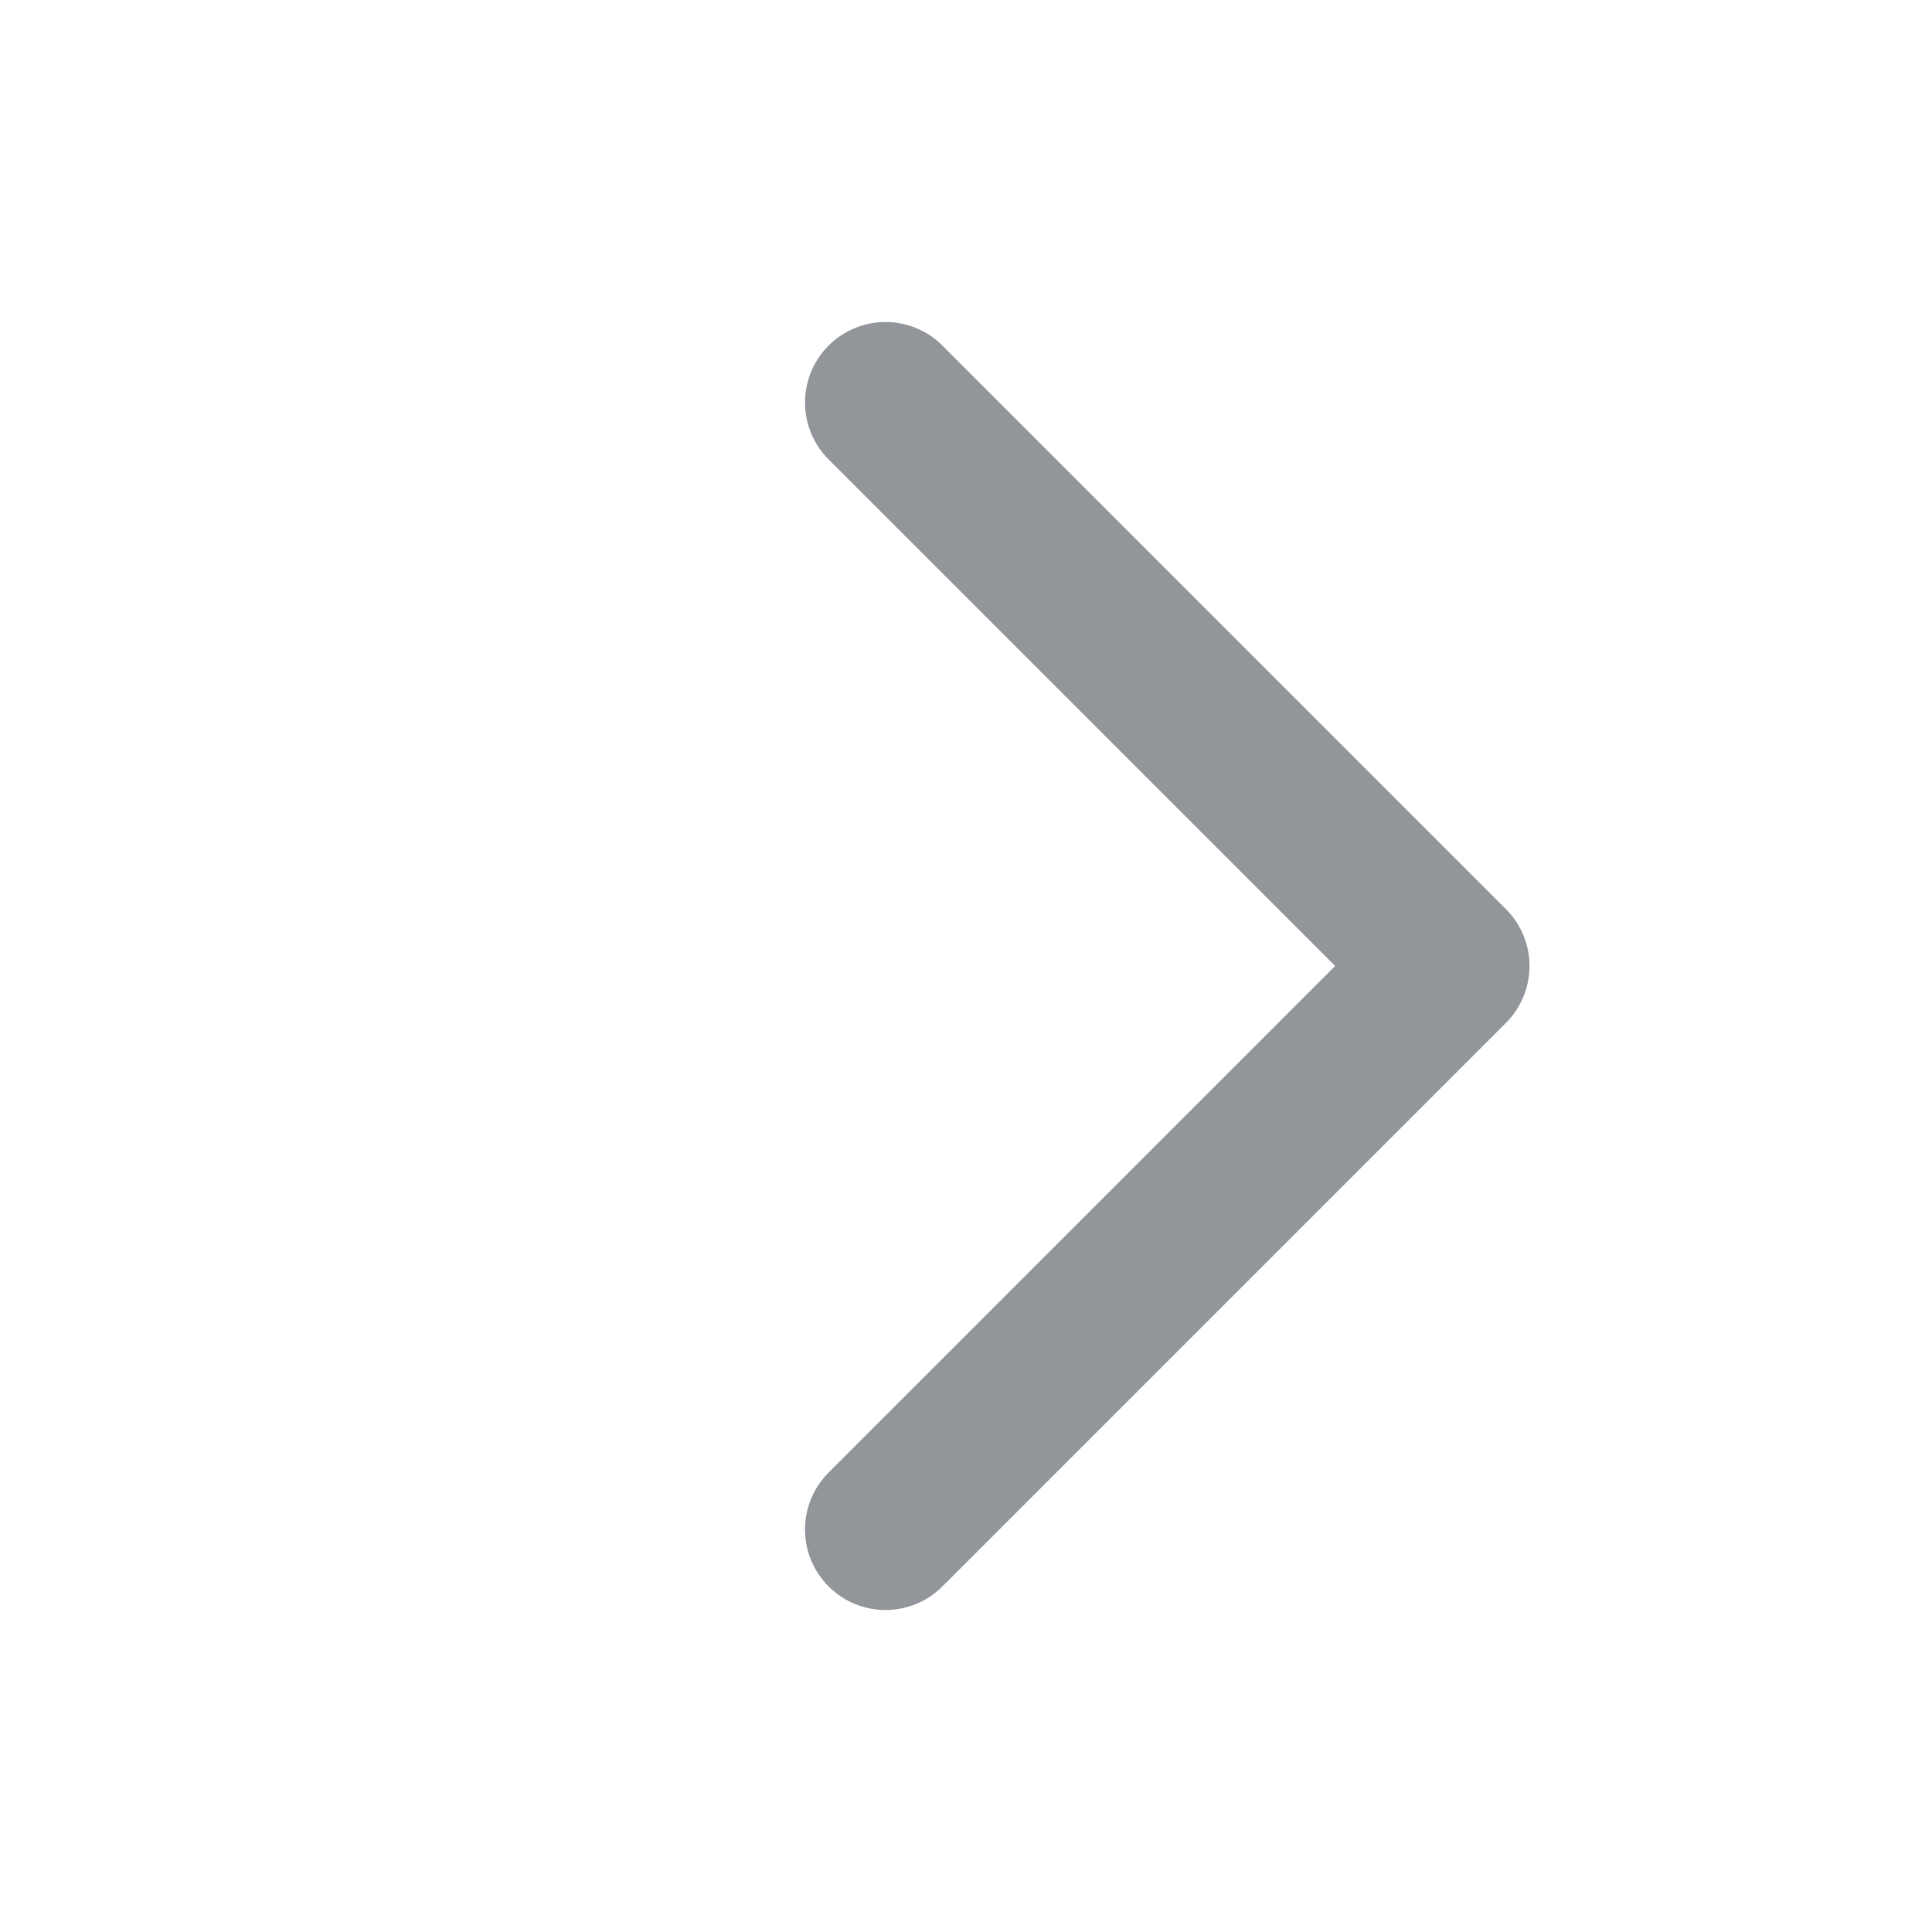 <svg width="12" height="12" viewBox="0 0 12 12" fill="none" xmlns="http://www.w3.org/2000/svg">
<g id="live area">
<path id="Vector 1" d="M5.5 9.5L9 6L5.5 2.5" stroke="#92959A" stroke-linecap="round" stroke-linejoin="round"/>
</g>
</svg>
